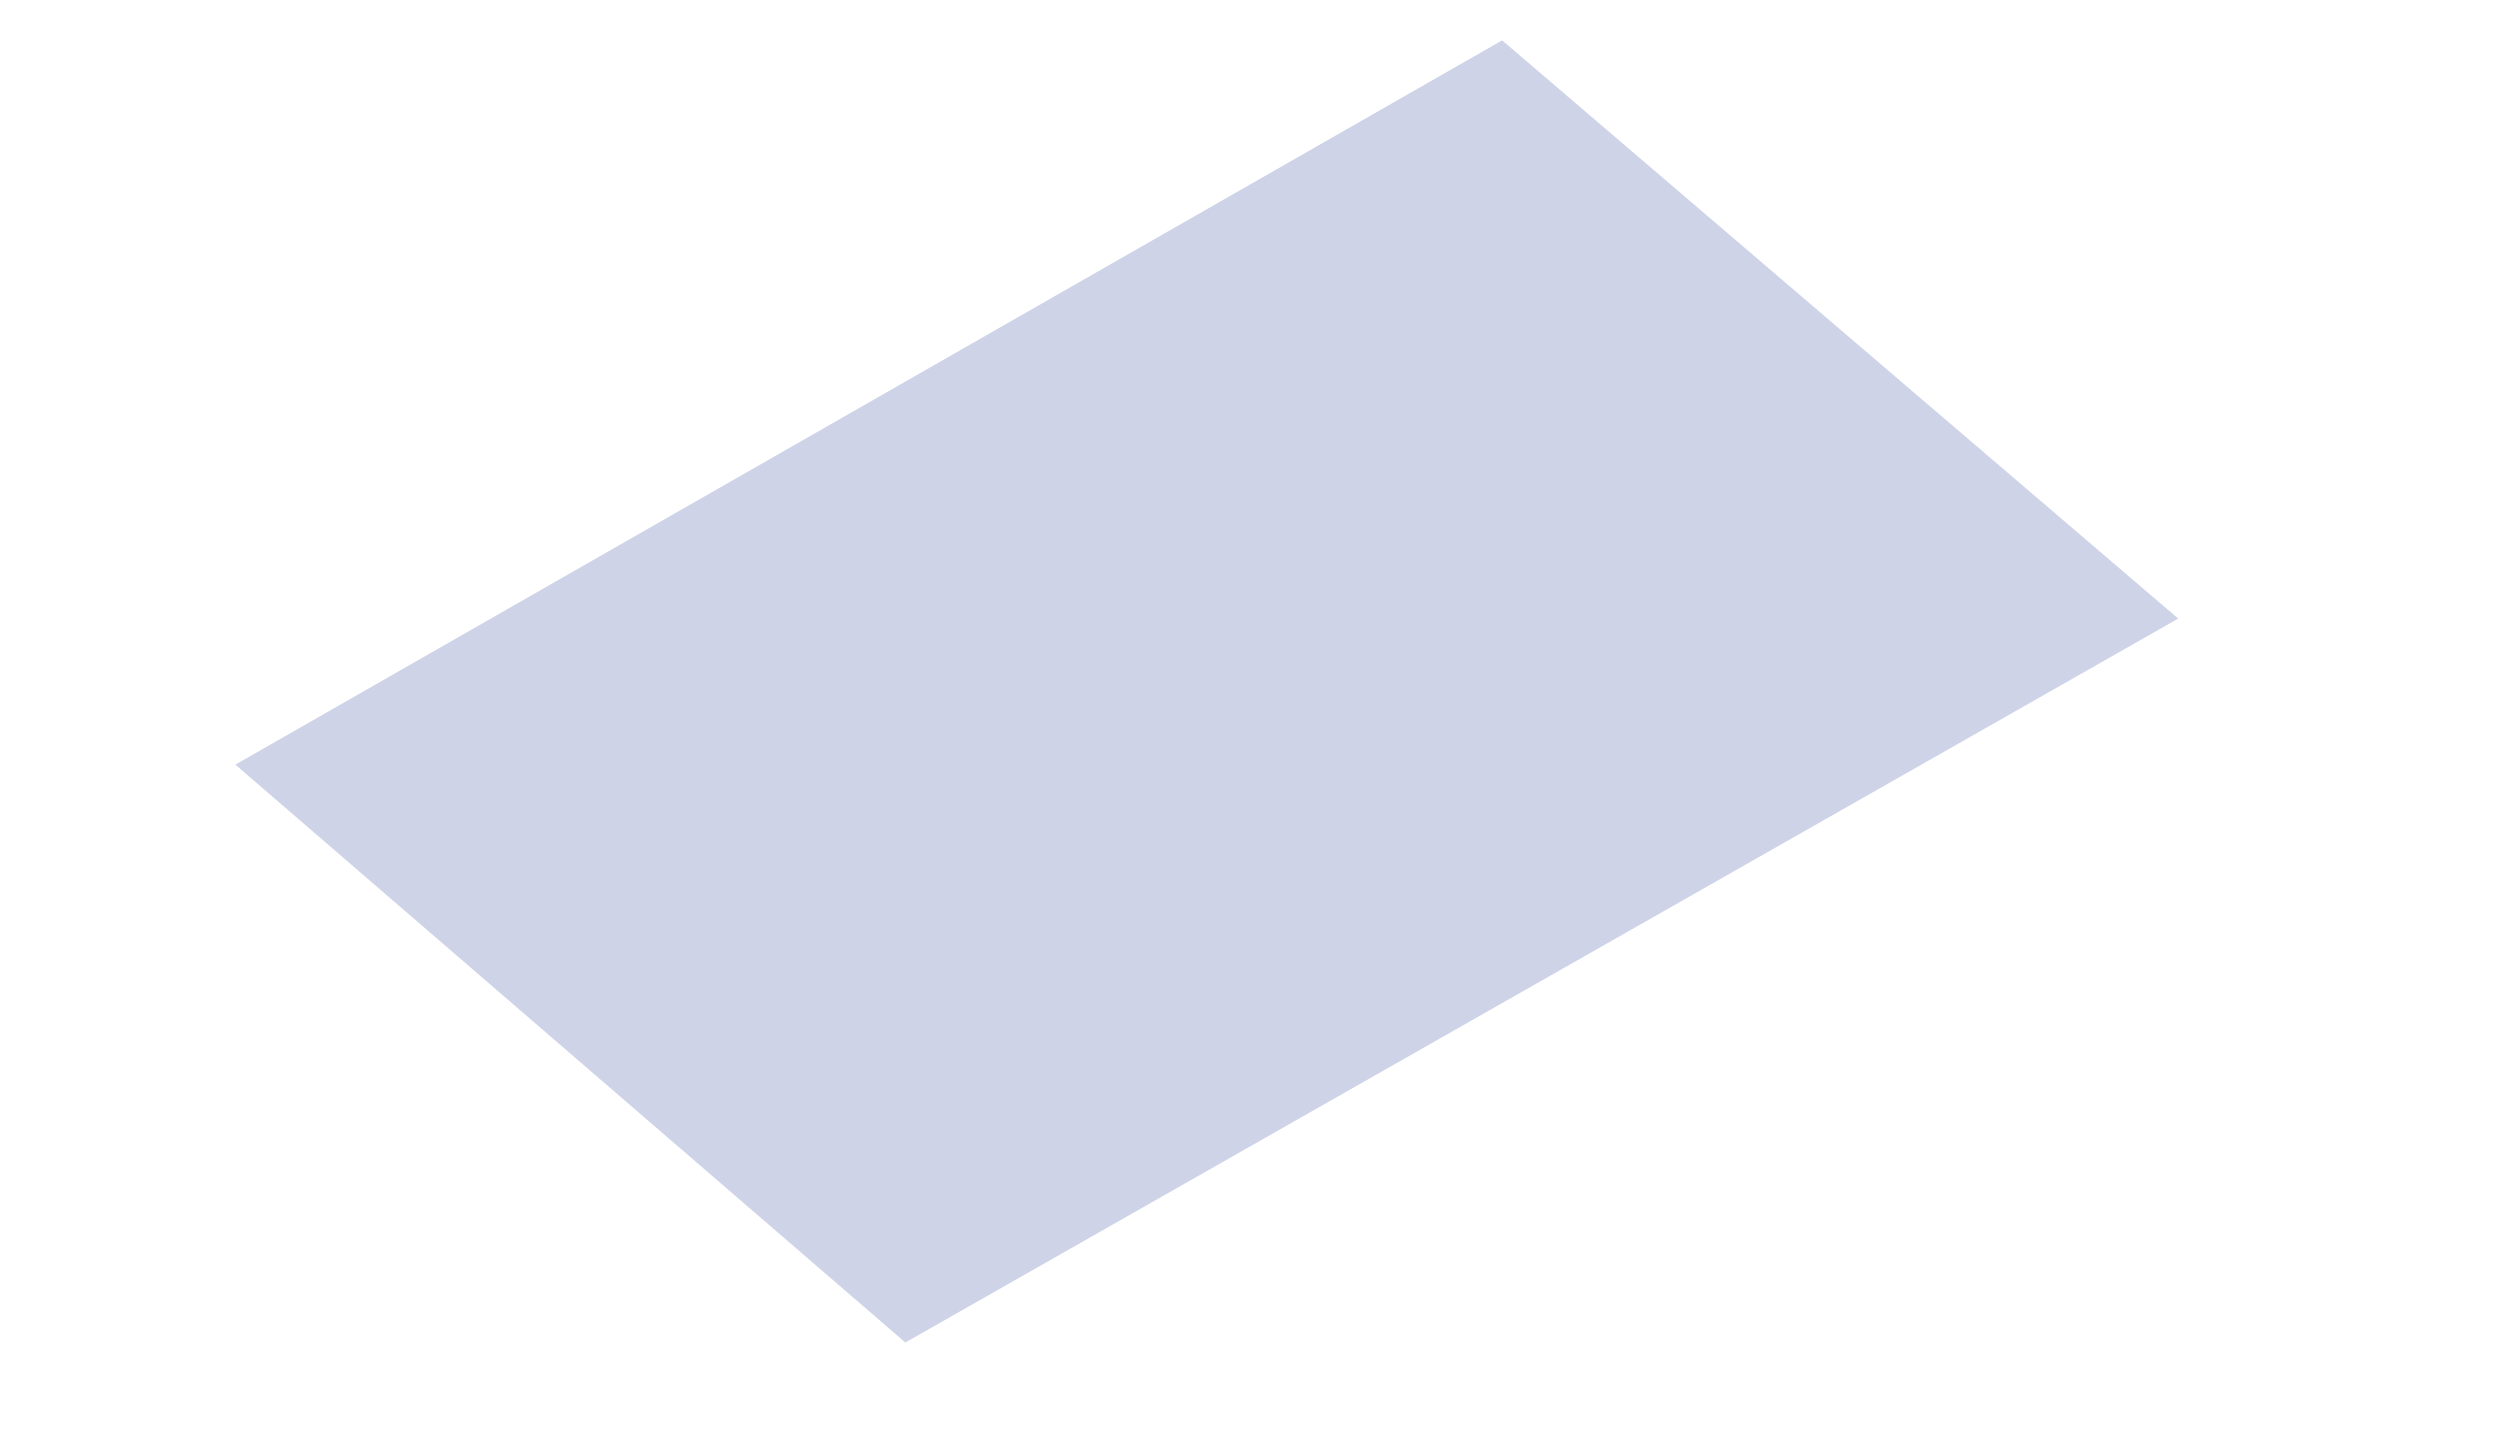 <?xml version="1.0" encoding="UTF-8" standalone="no"?><svg width='7' height='4' viewBox='0 0 7 4' fill='none' xmlns='http://www.w3.org/2000/svg'>
<path d='M6.099 1.732L2.535 3.759L0.659 2.141L4.206 0.113L6.099 1.732Z' fill='#CED3E8'/>
</svg>
